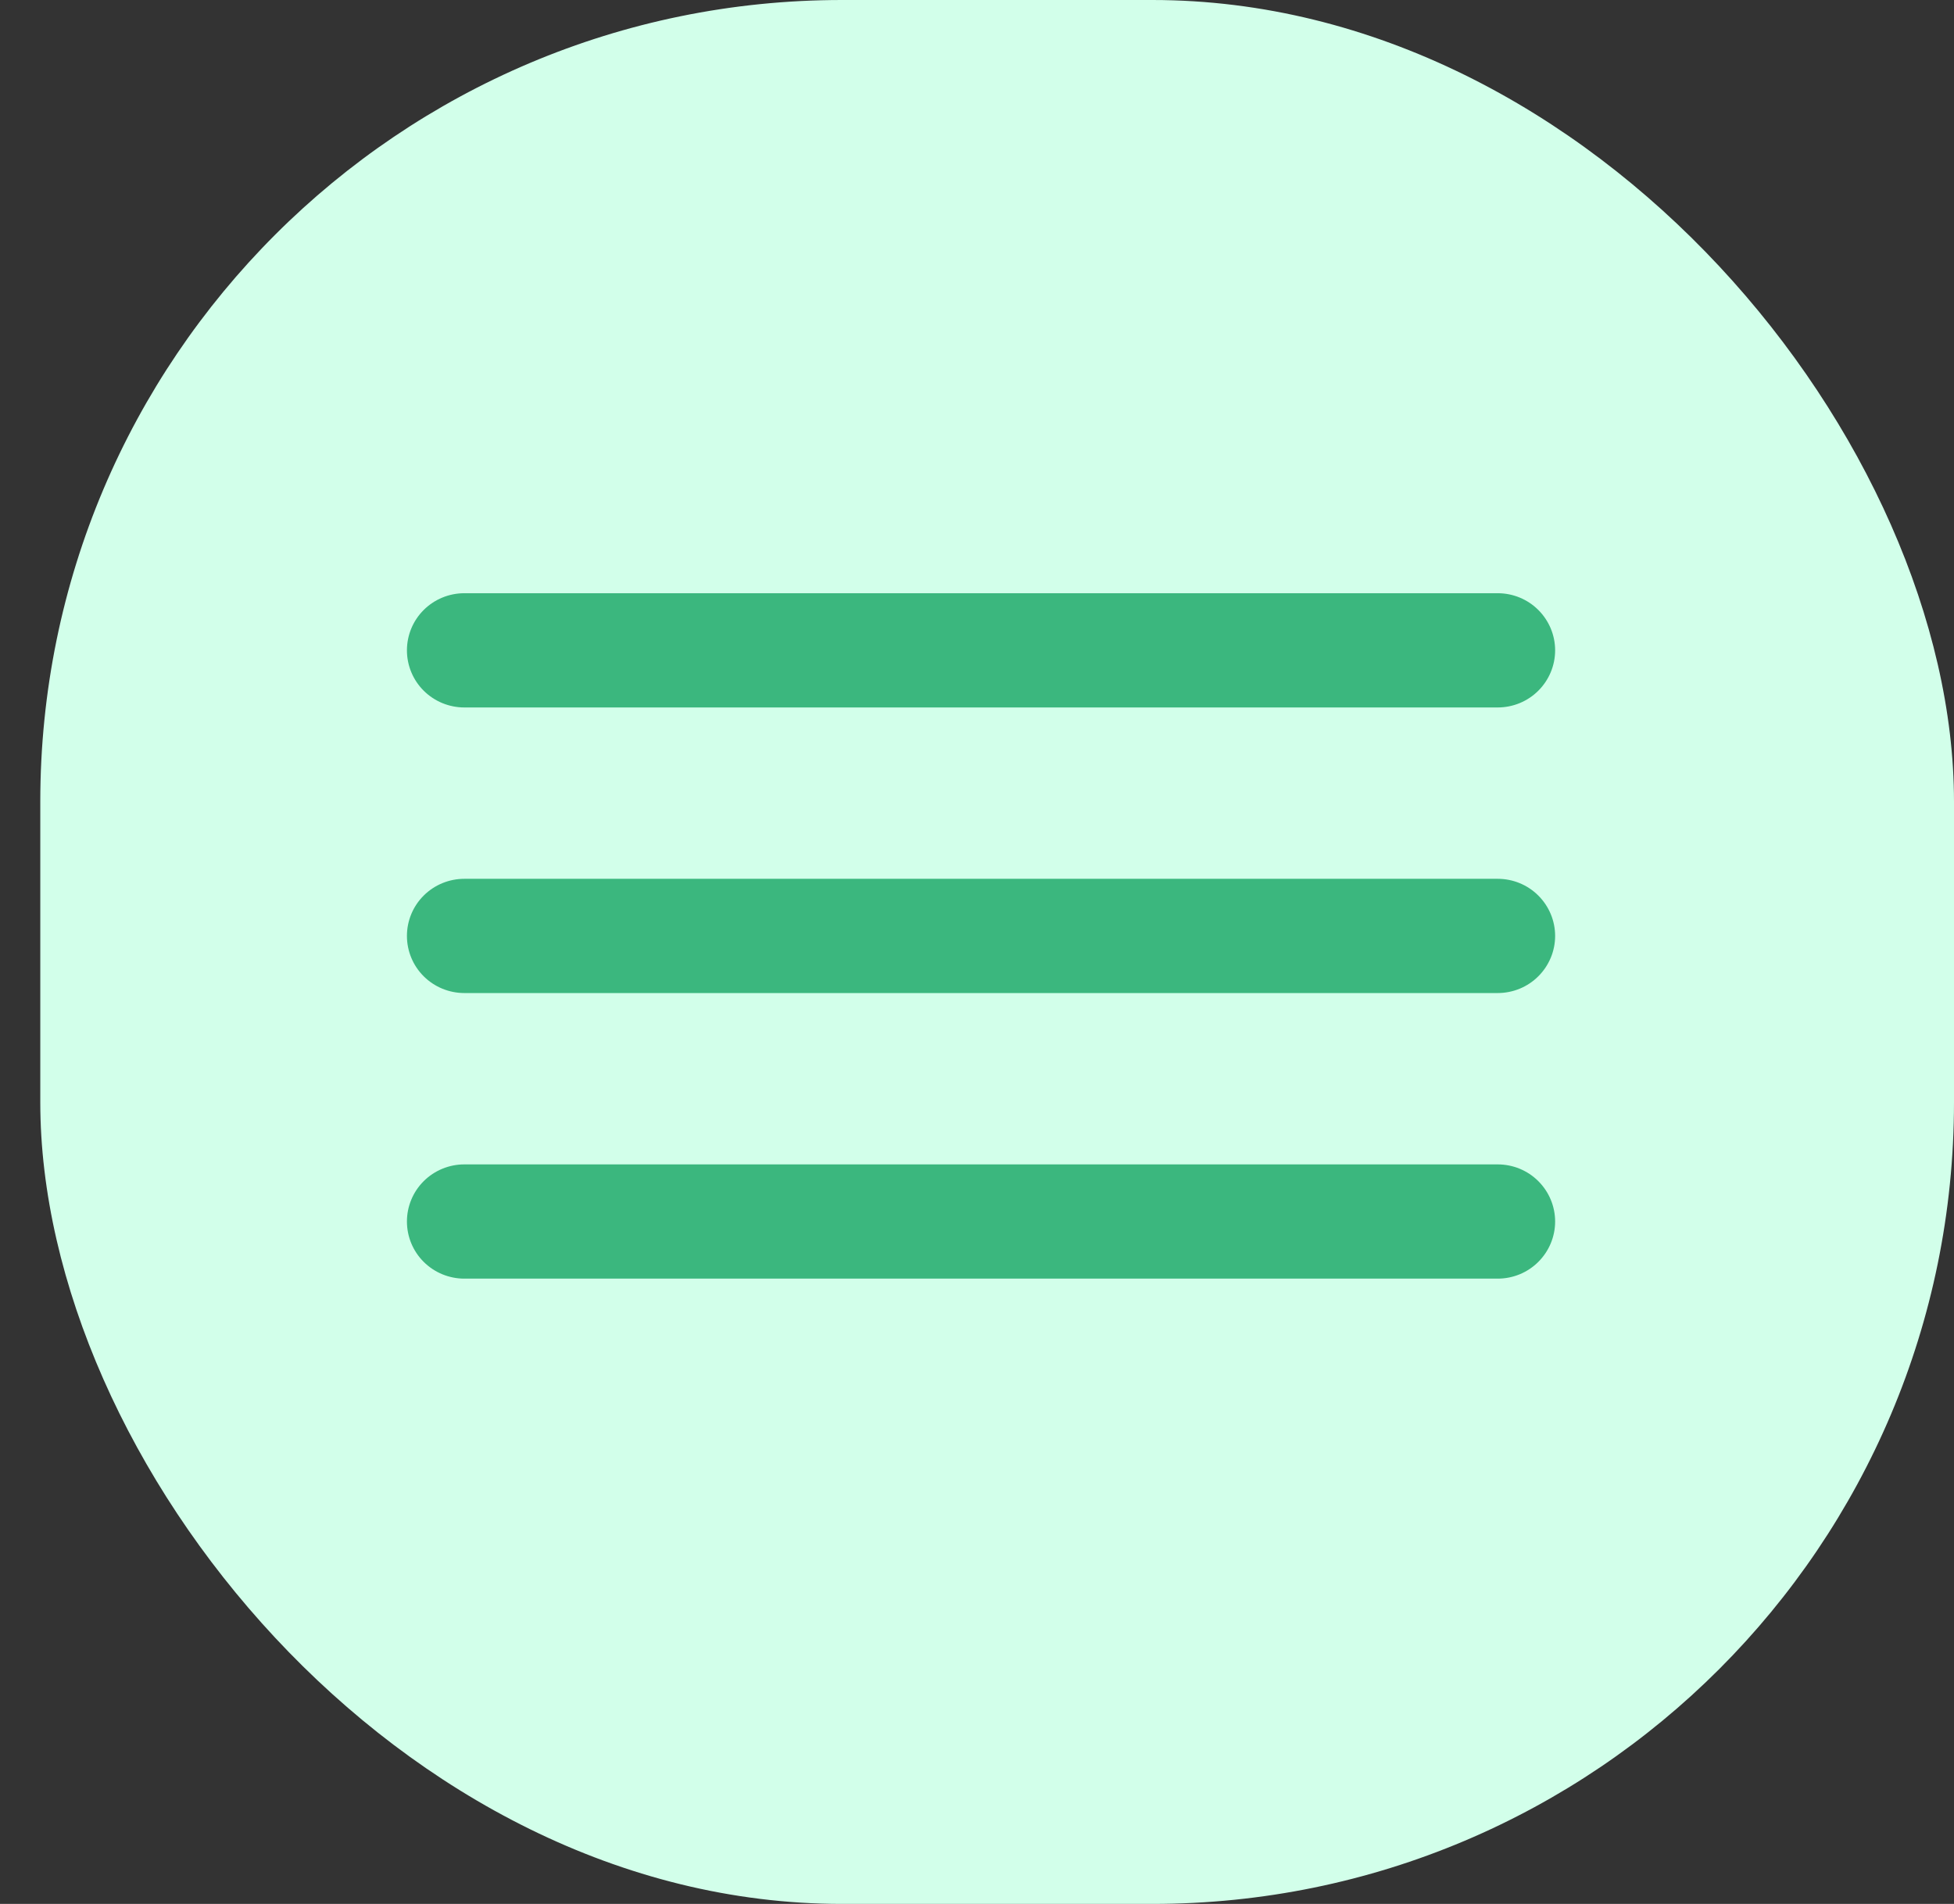 <svg width="39" height="38" viewBox="0 0 39 38" fill="none" xmlns="http://www.w3.org/2000/svg">
<rect x="0" y="0" width="39" height="38" fill="#333333" stroke="none"/>
<rect x="0.804" width="38.196" height="38" rx="16" fill="#D2FFEA"/>
<path d="M9.267 14.12H29.893C30.197 14.12 30.489 14 30.703 13.786C30.918 13.572 31.039 13.282 31.039 12.98C31.039 12.678 30.918 12.388 30.703 12.174C30.489 11.96 30.197 11.84 29.893 11.84H9.267C8.964 11.84 8.672 11.96 8.457 12.174C8.242 12.388 8.122 12.678 8.122 12.98C8.122 13.282 8.242 13.572 8.457 13.786C8.672 14 8.964 14.12 9.267 14.12V14.12ZM29.893 23.24H9.267C8.964 23.24 8.672 23.36 8.457 23.574C8.242 23.788 8.122 24.078 8.122 24.38C8.122 24.682 8.242 24.972 8.457 25.186C8.672 25.4 8.964 25.52 9.267 25.52H29.893C30.197 25.52 30.489 25.4 30.703 25.186C30.918 24.972 31.039 24.682 31.039 24.38C31.039 24.078 30.918 23.788 30.703 23.574C30.489 23.36 30.197 23.24 29.893 23.24ZM29.893 17.54H9.267C8.964 17.54 8.672 17.66 8.457 17.874C8.242 18.088 8.122 18.378 8.122 18.68C8.122 18.982 8.242 19.272 8.457 19.486C8.672 19.7 8.964 19.82 9.267 19.82H29.893C30.197 19.82 30.489 19.7 30.703 19.486C30.918 19.272 31.039 18.982 31.039 18.68C31.039 18.378 30.918 18.088 30.703 17.874C30.489 17.66 30.197 17.54 29.893 17.54Z" fill="#3BB77E"/>
</svg>
